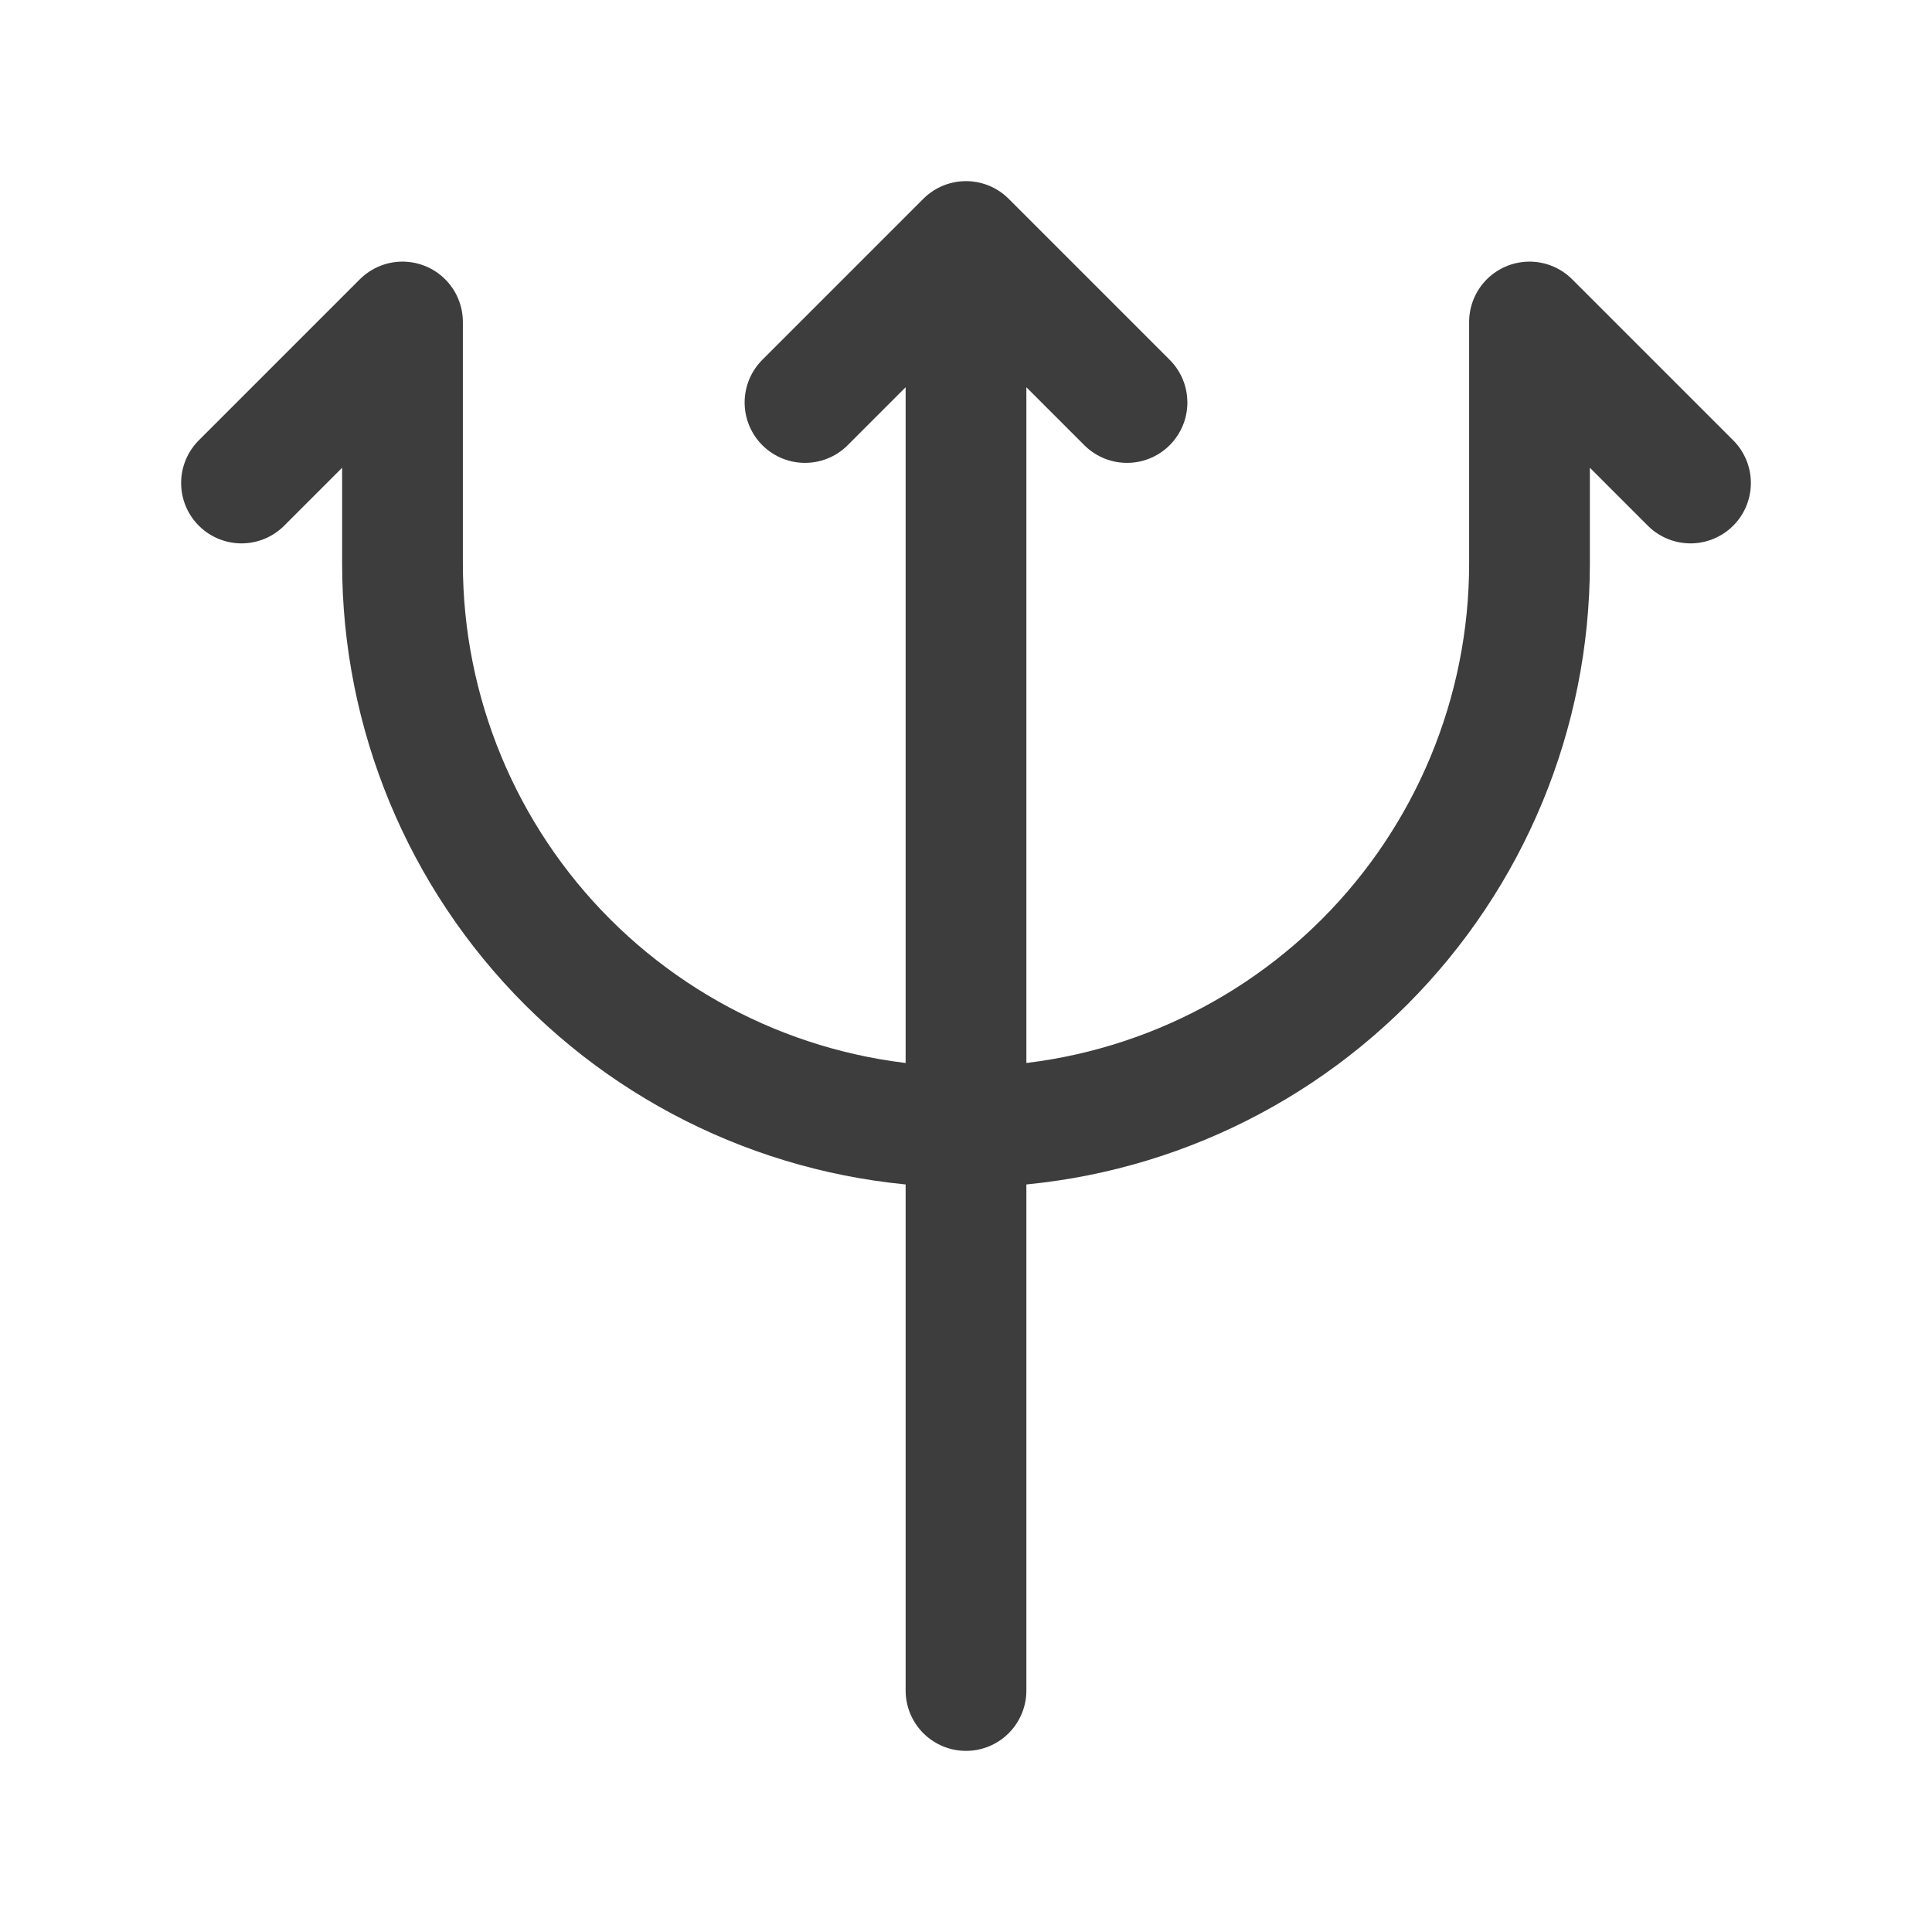 <svg width="24" height="24" viewBox="0 0 24 24" fill="none" xmlns="http://www.w3.org/2000/svg">
<path d="M3 6L5 4V7C5 8.857 5.737 10.637 7.05 11.95C8.363 13.262 10.143 14 12 14C13.857 14 15.637 13.262 16.95 11.95C18.262 10.637 19 8.857 19 7V4L21 6" stroke="#3D3D3D" stroke-width="1.5" stroke-linecap="round" stroke-linejoin="round"/>
<path d="M12 21V3L10 5M14 5L12 3" stroke="#3D3D3D" stroke-width="1.5" stroke-linecap="round" stroke-linejoin="round"/>
</svg>
